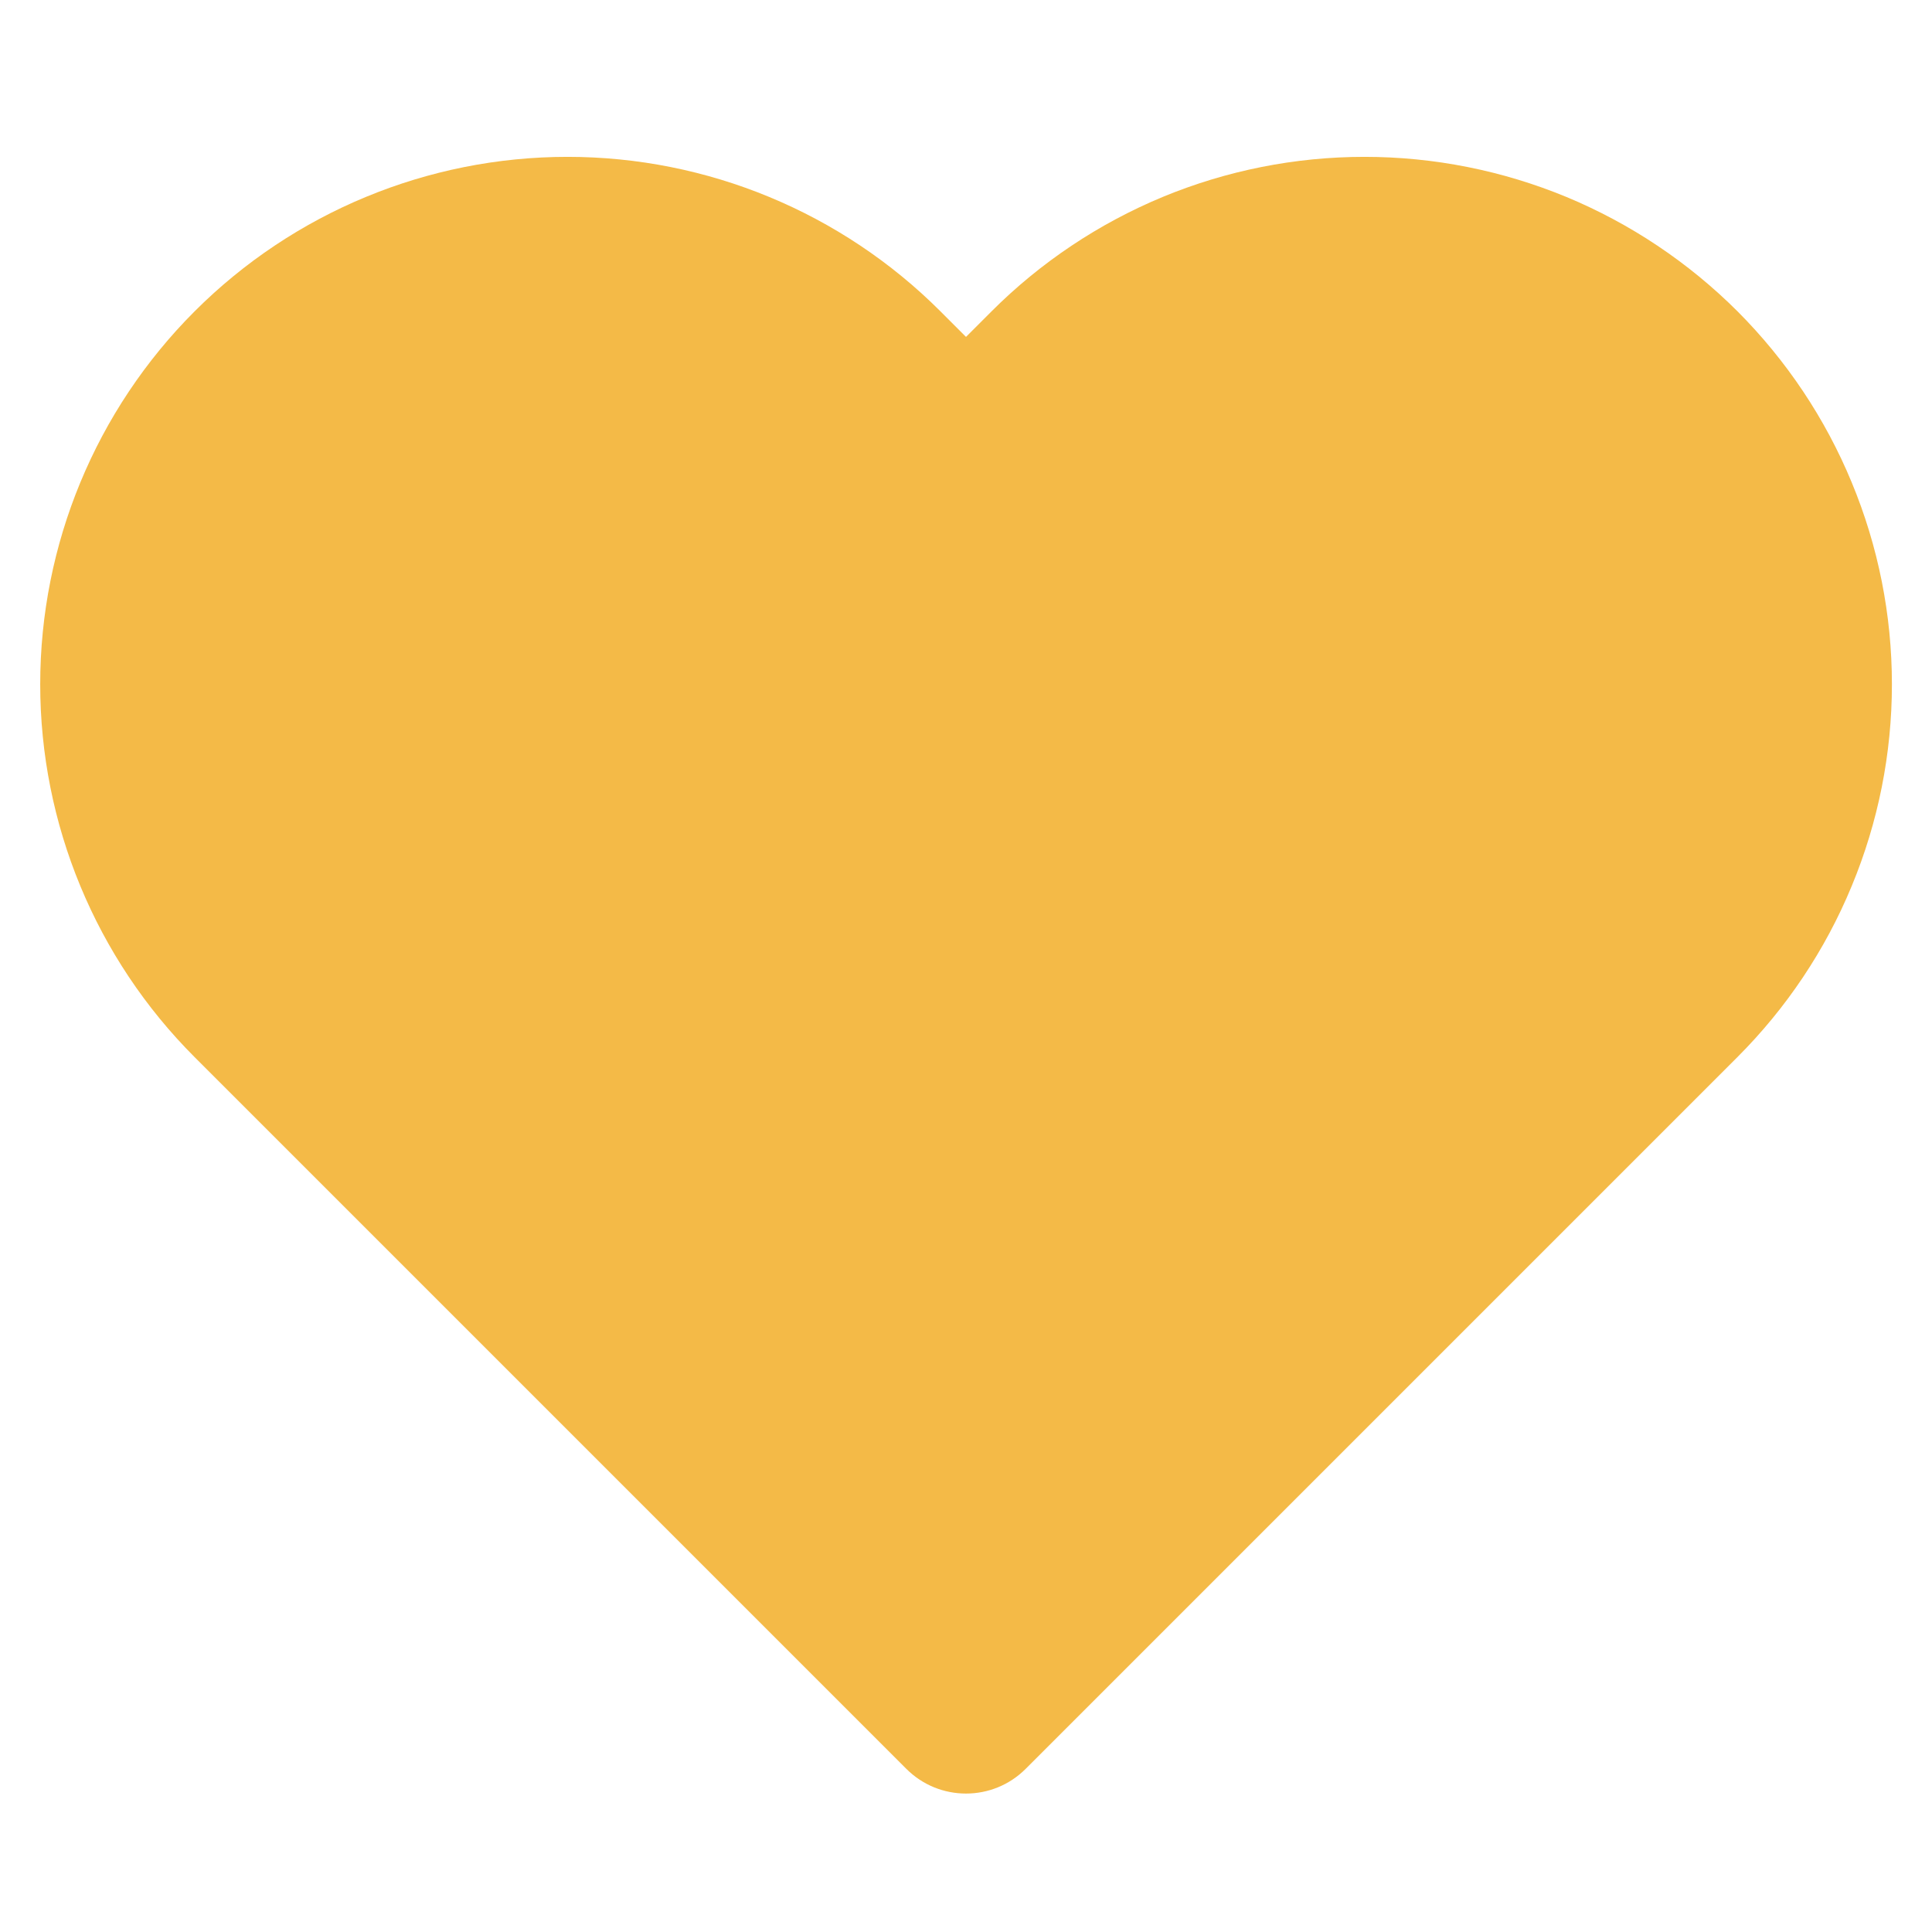 <svg width="16" height="16" viewBox="0 0 16 16" fill="none" xmlns="http://www.w3.org/2000/svg">
<g id="Icons/Favourites Filled (Heart Like)">
<path id="Union" fill-rule="evenodd" clip-rule="evenodd" d="M11.3 1.299C10.726 1.299 10.158 1.412 9.629 1.631C9.099 1.851 8.617 2.173 8.212 2.578L8 2.79L7.788 2.578C6.969 1.759 5.858 1.299 4.7 1.299C3.542 1.299 2.431 1.759 1.612 2.578C0.793 3.397 0.333 4.508 0.333 5.667C0.333 6.825 0.793 7.936 1.612 8.755L7.505 14.648C7.778 14.922 8.222 14.922 8.495 14.648L14.388 8.755C14.794 8.349 15.116 7.868 15.335 7.338C15.555 6.808 15.668 6.24 15.668 5.667C15.668 5.093 15.555 4.525 15.335 3.995C15.116 3.465 14.794 2.984 14.389 2.578C13.983 2.173 13.502 1.851 12.972 1.631C12.442 1.412 11.874 1.299 11.3 1.299Z" fill="#F4BA47"/>
</g>
</svg>
